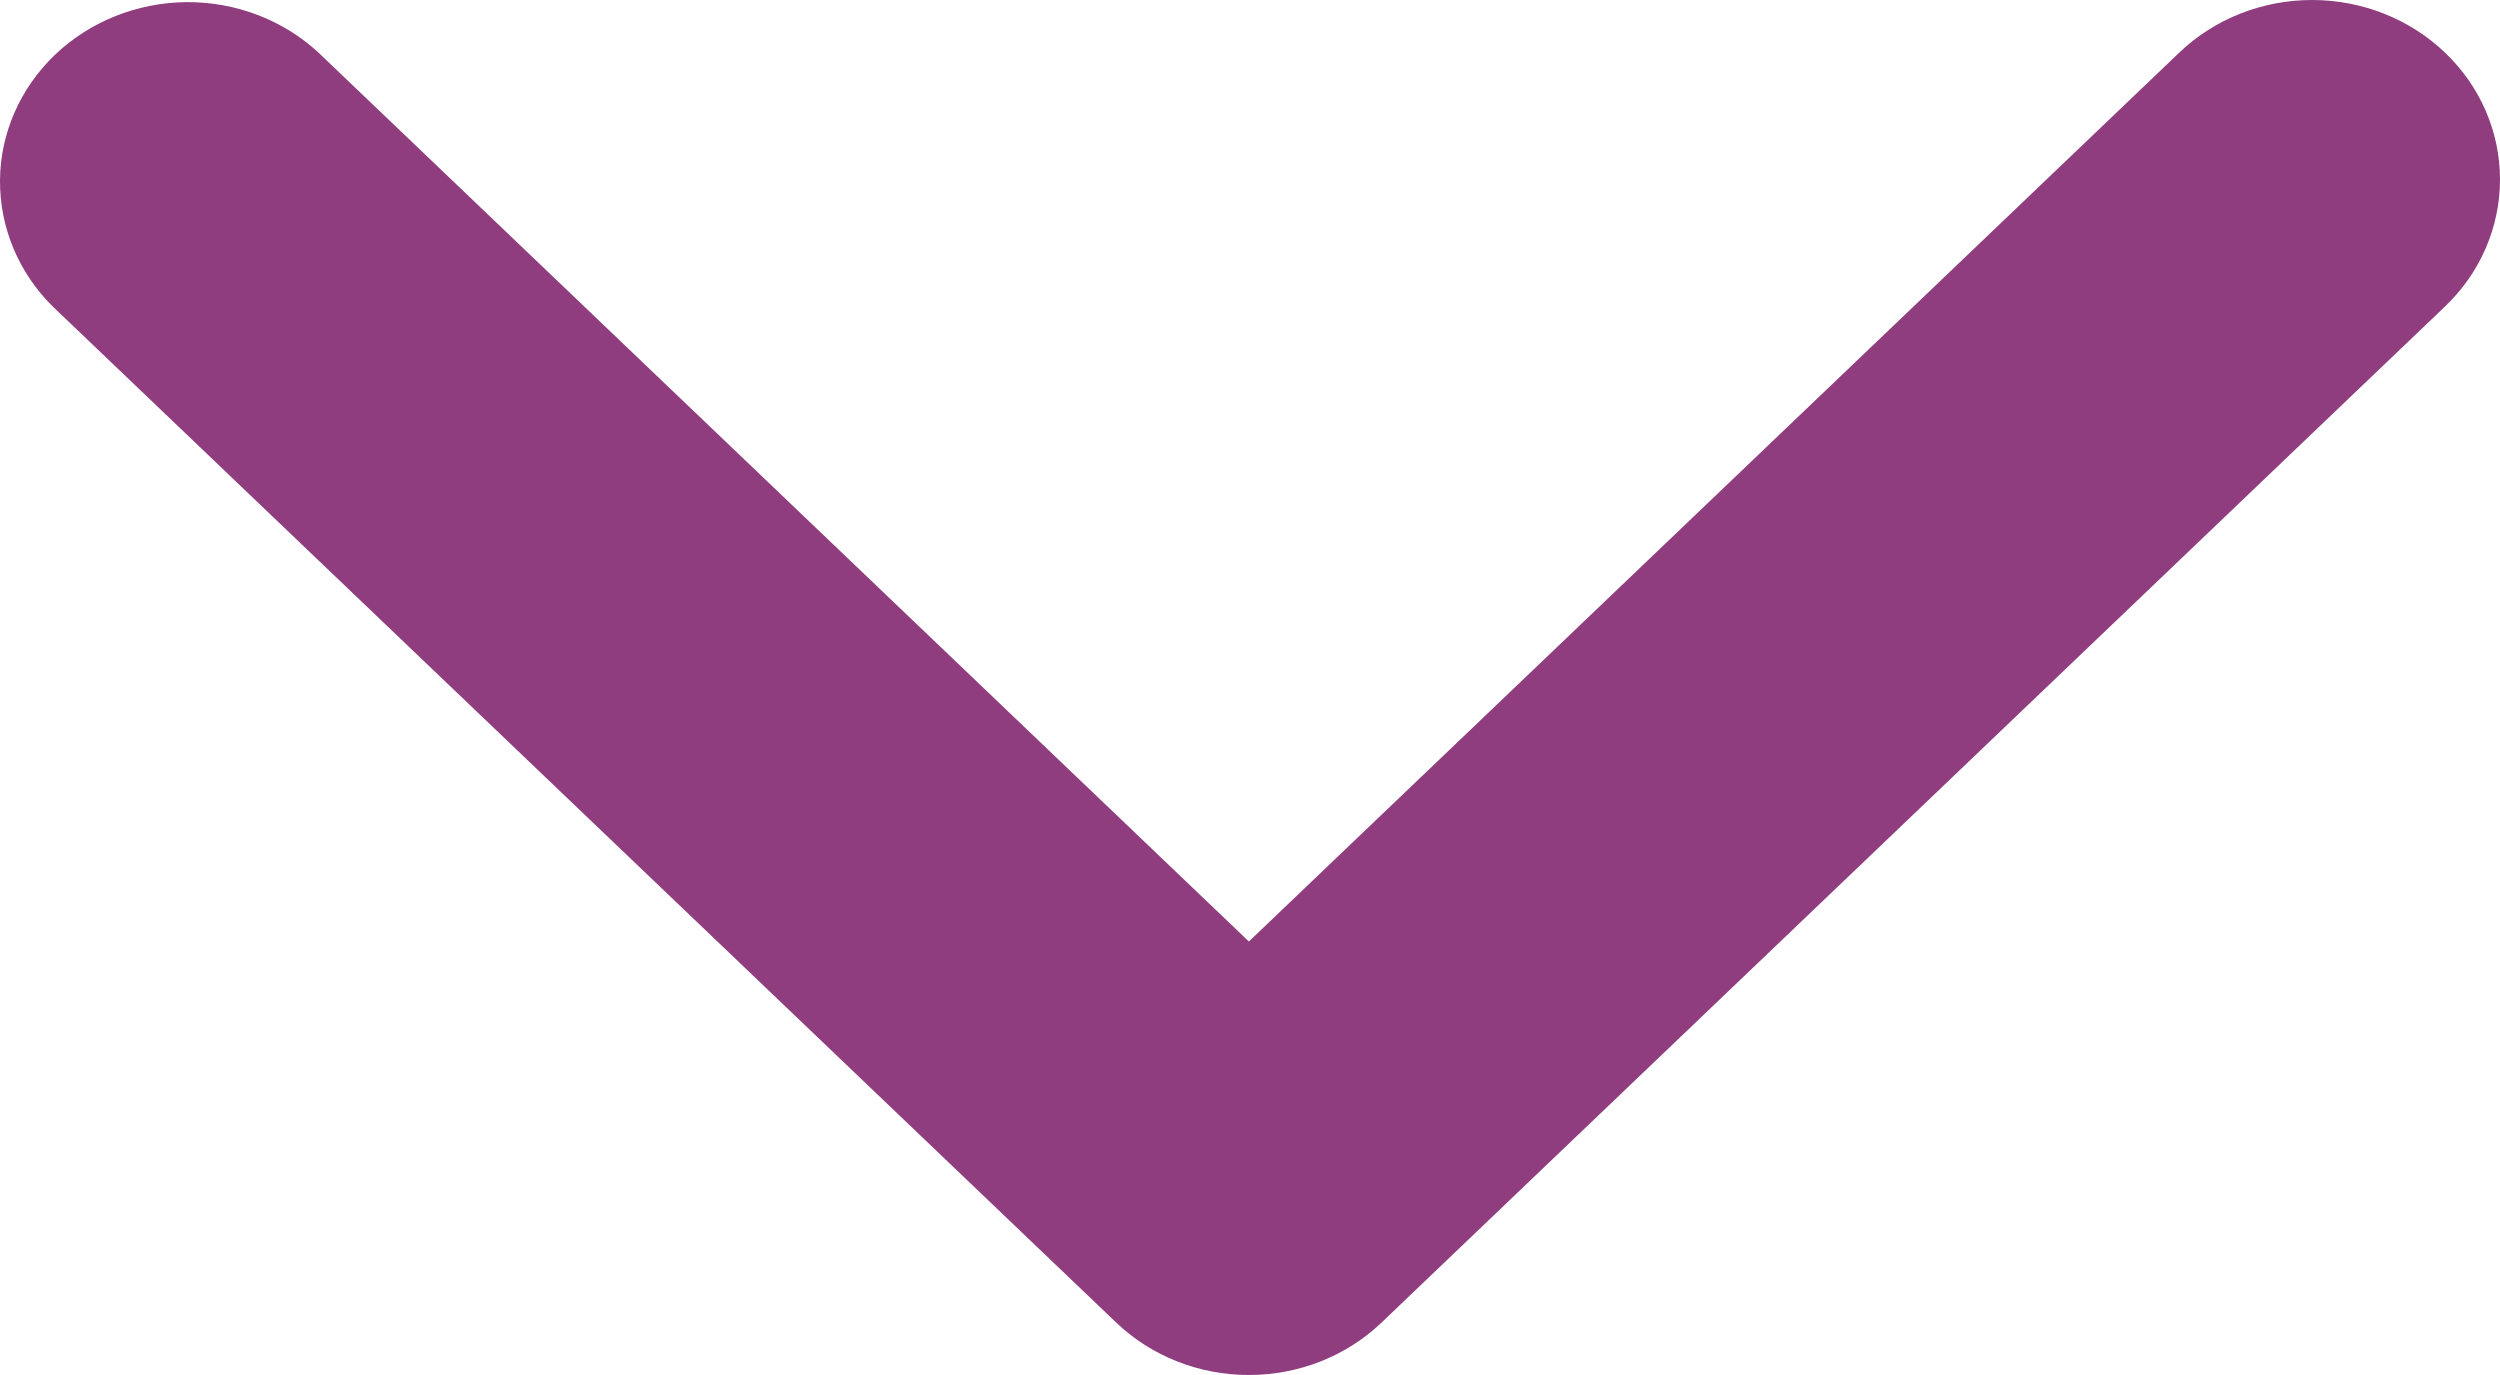 <svg width="20" height="11" viewBox="0 0 20 11" fill="none" xmlns="http://www.w3.org/2000/svg">
<path d="M19.56 0.421C19.278 0.151 18.895 -0 18.497 -0C18.098 -0 17.716 0.151 17.434 0.421L9.991 7.532L2.548 0.421C2.265 0.159 1.885 0.014 1.491 0.017C1.096 0.021 0.719 0.172 0.44 0.438C0.162 0.704 0.003 1.065 5.9044e-05 1.441C-0.003 1.818 0.148 2.181 0.422 2.452L8.928 10.579C9.21 10.849 9.592 11 9.991 11C10.39 11 10.772 10.849 11.054 10.579L19.56 2.452C19.842 2.183 20 1.817 20 1.436C20 1.055 19.842 0.69 19.56 0.421V0.421Z" fill="#903D80"/>
</svg>

